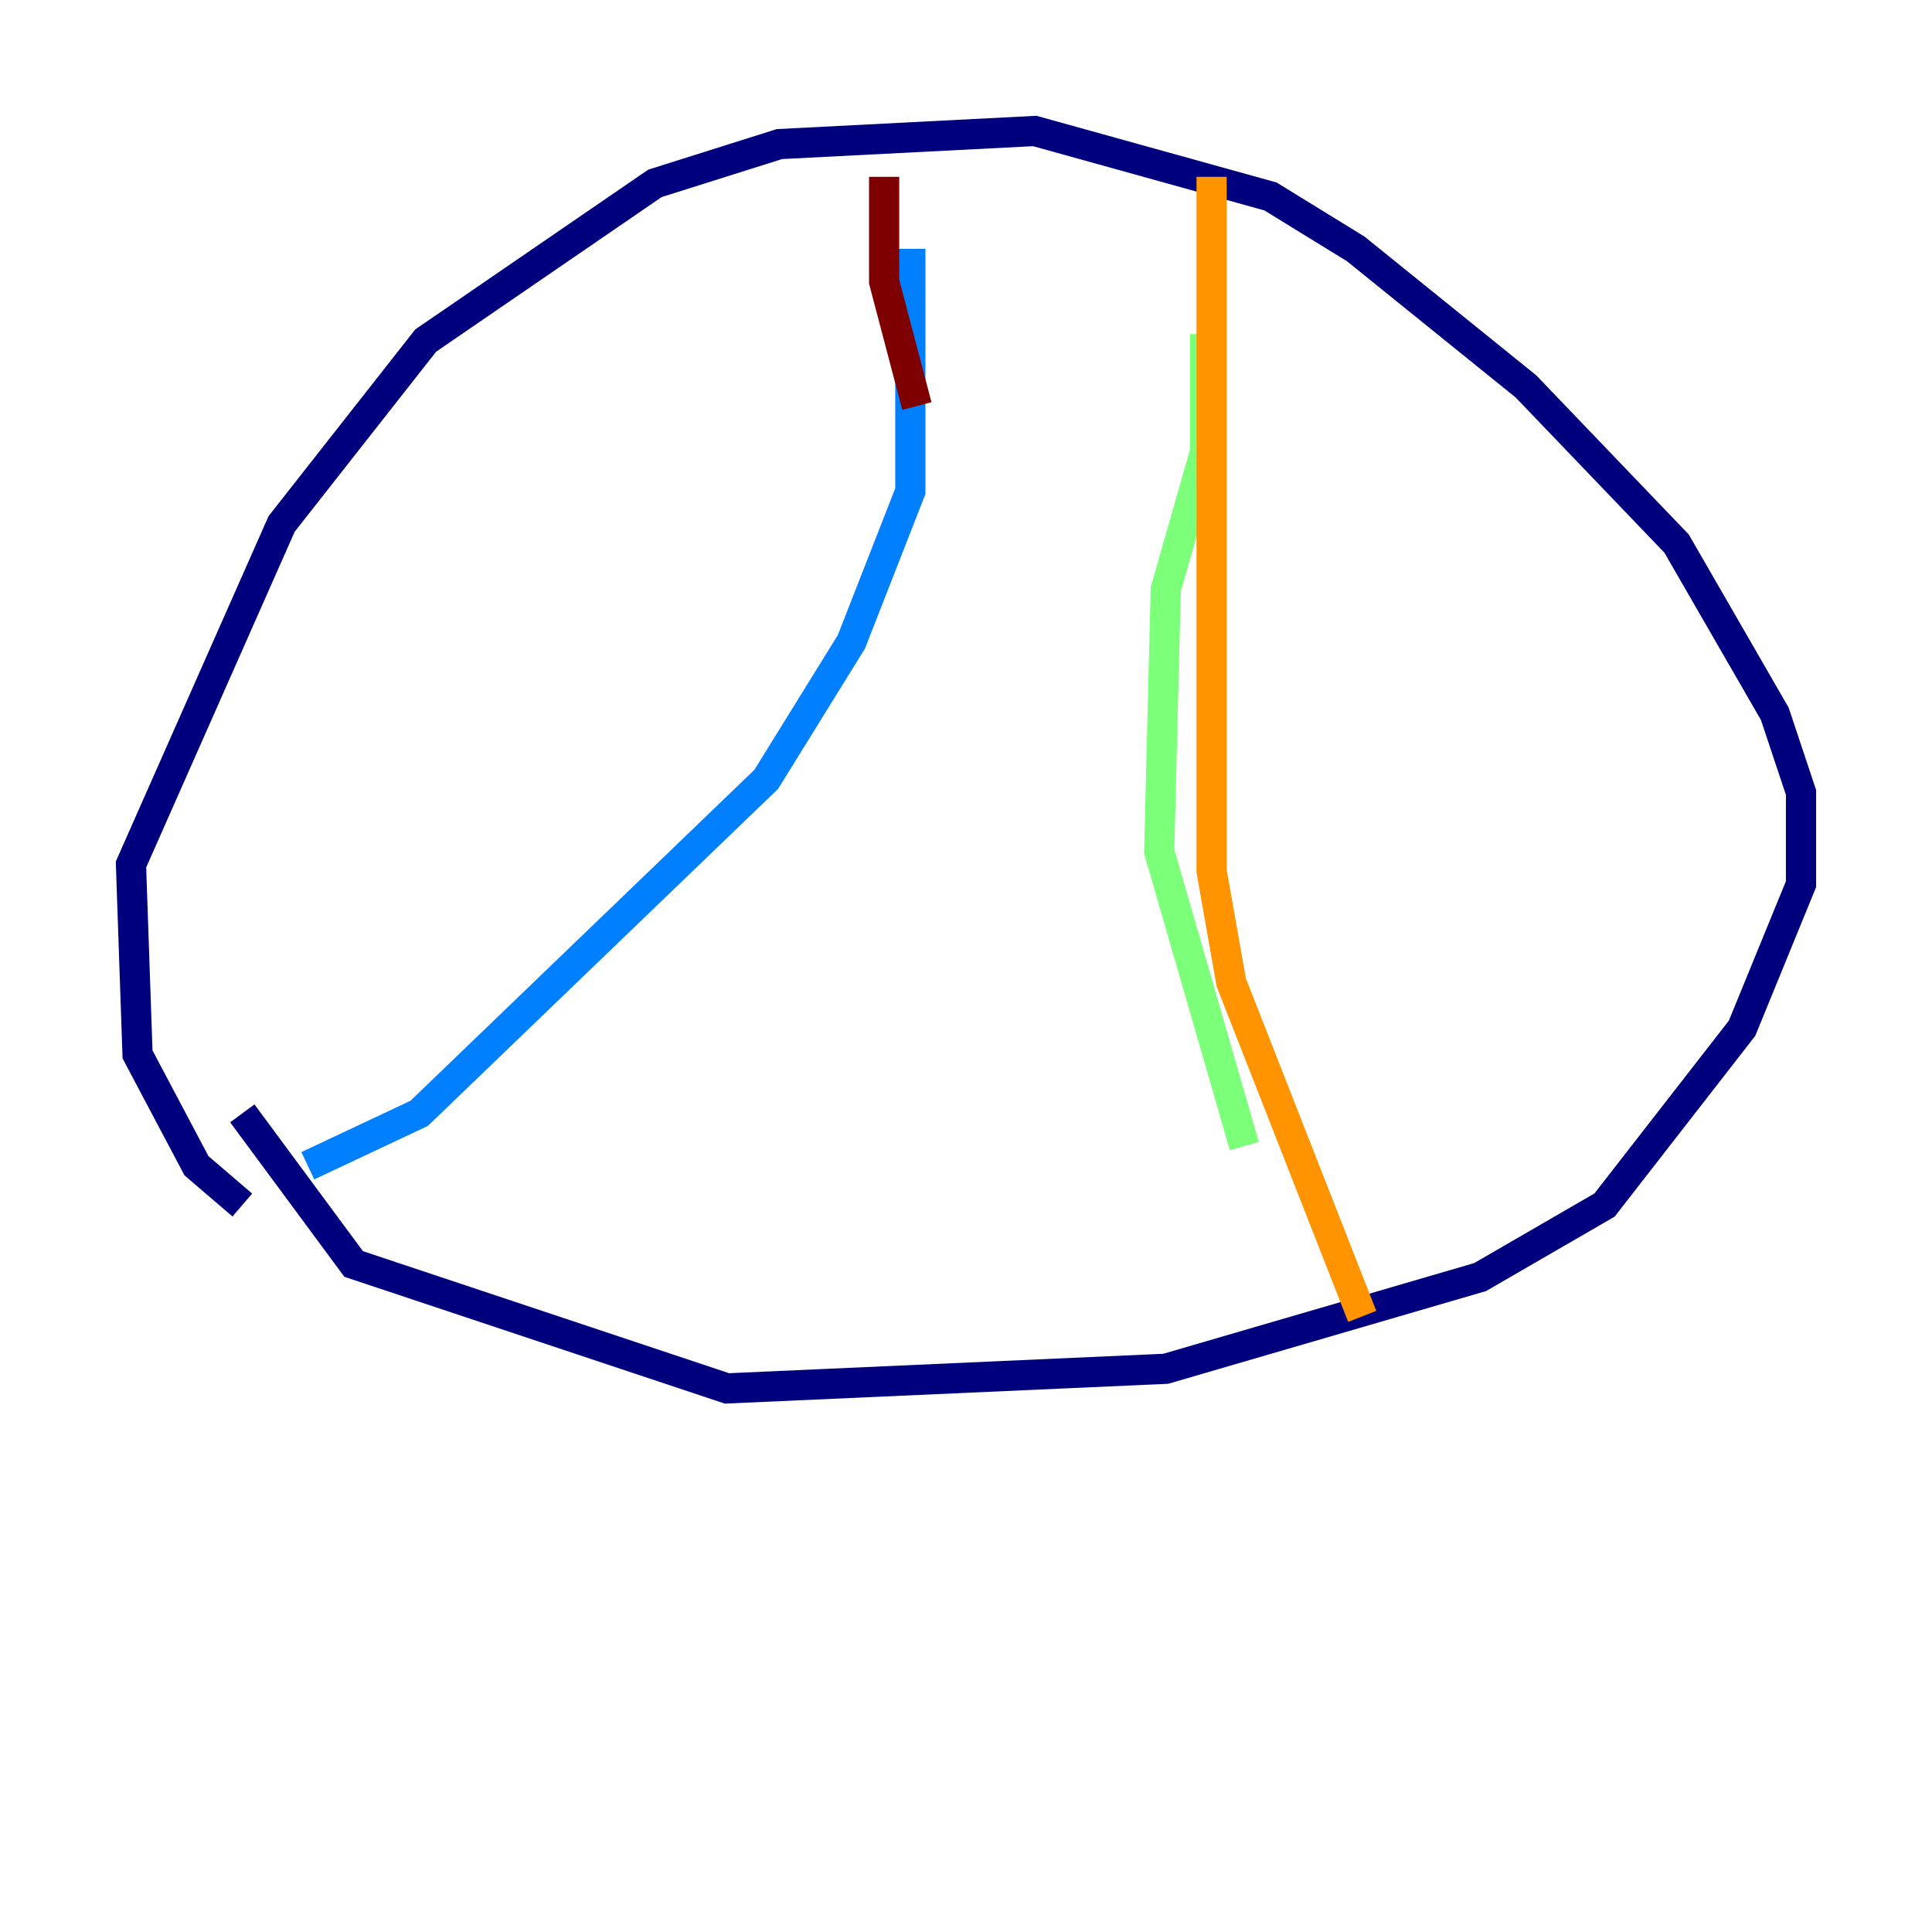 <?xml version="1.0" encoding="utf-8" ?>
<svg baseProfile="tiny" height="128" version="1.2" viewBox="0,0,128,128" width="128" xmlns="http://www.w3.org/2000/svg" xmlns:ev="http://www.w3.org/2001/xml-events" xmlns:xlink="http://www.w3.org/1999/xlink"><defs /><polyline fill="none" points="16.054,79.837 13.017,77.234 9.112,69.858 8.678,57.275 18.658,34.712 28.203,22.563 43.39,12.149 51.634,9.546 68.556,8.678 84.176,13.017 89.817,16.488 101.098,25.6 111.078,36.014 117.586,47.295 119.322,52.502 119.322,58.576 115.417,68.122 106.305,79.837 98.061,84.61 77.234,90.685 48.163,91.986 23.43,83.742 16.054,73.763" stroke="#00007f" stroke-width="2" /><polyline fill="none" points="60.312,16.488 60.312,32.542 56.407,42.522 50.766,51.634 27.77,73.763 20.393,77.234" stroke="#0080ff" stroke-width="2" /><polyline fill="none" points="79.837,22.129 79.837,29.939 77.234,39.051 76.8,56.407 82.441,75.932" stroke="#7cff79" stroke-width="2" /><polyline fill="none" points="80.271,11.715 80.271,57.709 81.573,65.085 90.251,87.214" stroke="#ff9400" stroke-width="2" /><polyline fill="none" points="58.576,11.715 58.576,18.658 60.746,26.902" stroke="#7f0000" stroke-width="2" /></svg>